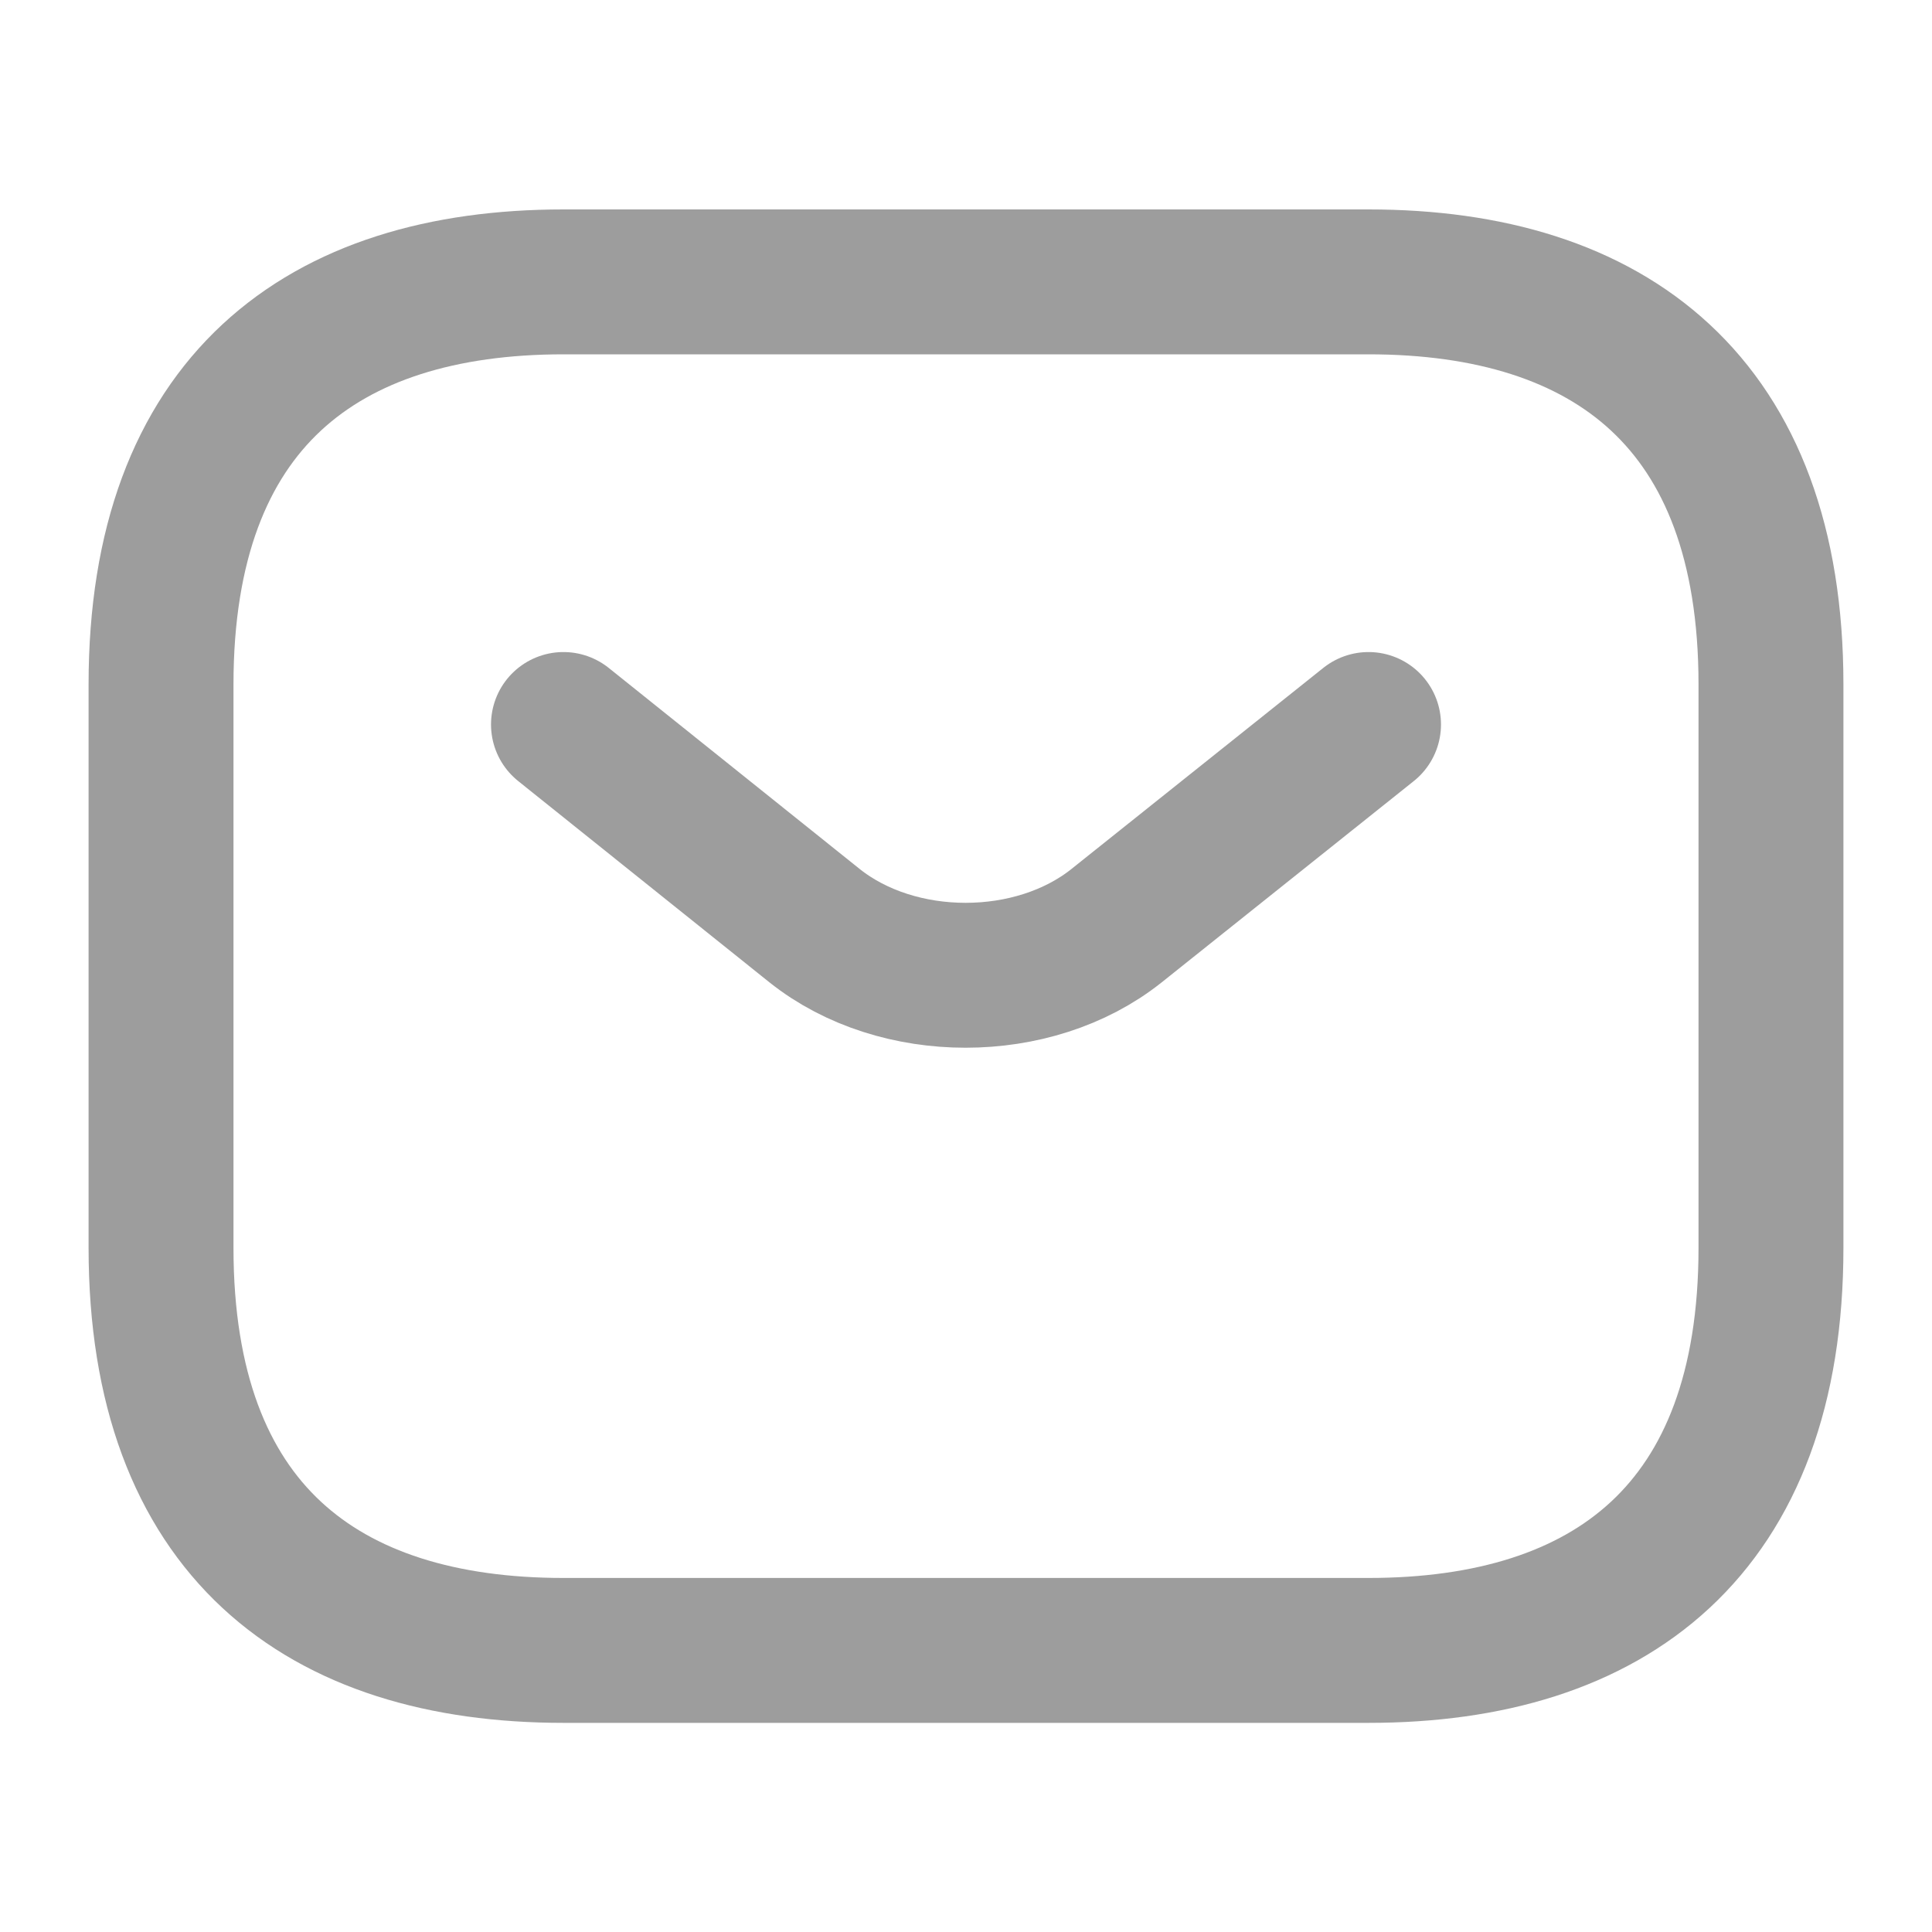 <svg width="20" height="20" viewBox="0 0 20 20" fill="none" xmlns="http://www.w3.org/2000/svg">
<path d="M14.167 17.085H5.833C3.333 17.085 1.667 15.835 1.667 12.918V7.085C1.667 4.168 3.333 2.918 5.833 2.918H14.167C16.667 2.918 18.333 4.168 18.333 7.085V12.918C18.333 15.835 16.667 17.085 14.167 17.085Z" stroke="#9D9D9D" stroke-width="1.5" stroke-miterlimit="10" stroke-linecap="round" stroke-linejoin="round"/>
<path d="M14.167 7.5L11.558 9.583C10.7 10.267 9.292 10.267 8.433 9.583L5.833 7.5" stroke="#9D9D9D" stroke-width="1.5" stroke-miterlimit="10" stroke-linecap="round" stroke-linejoin="round"/>
</svg>
